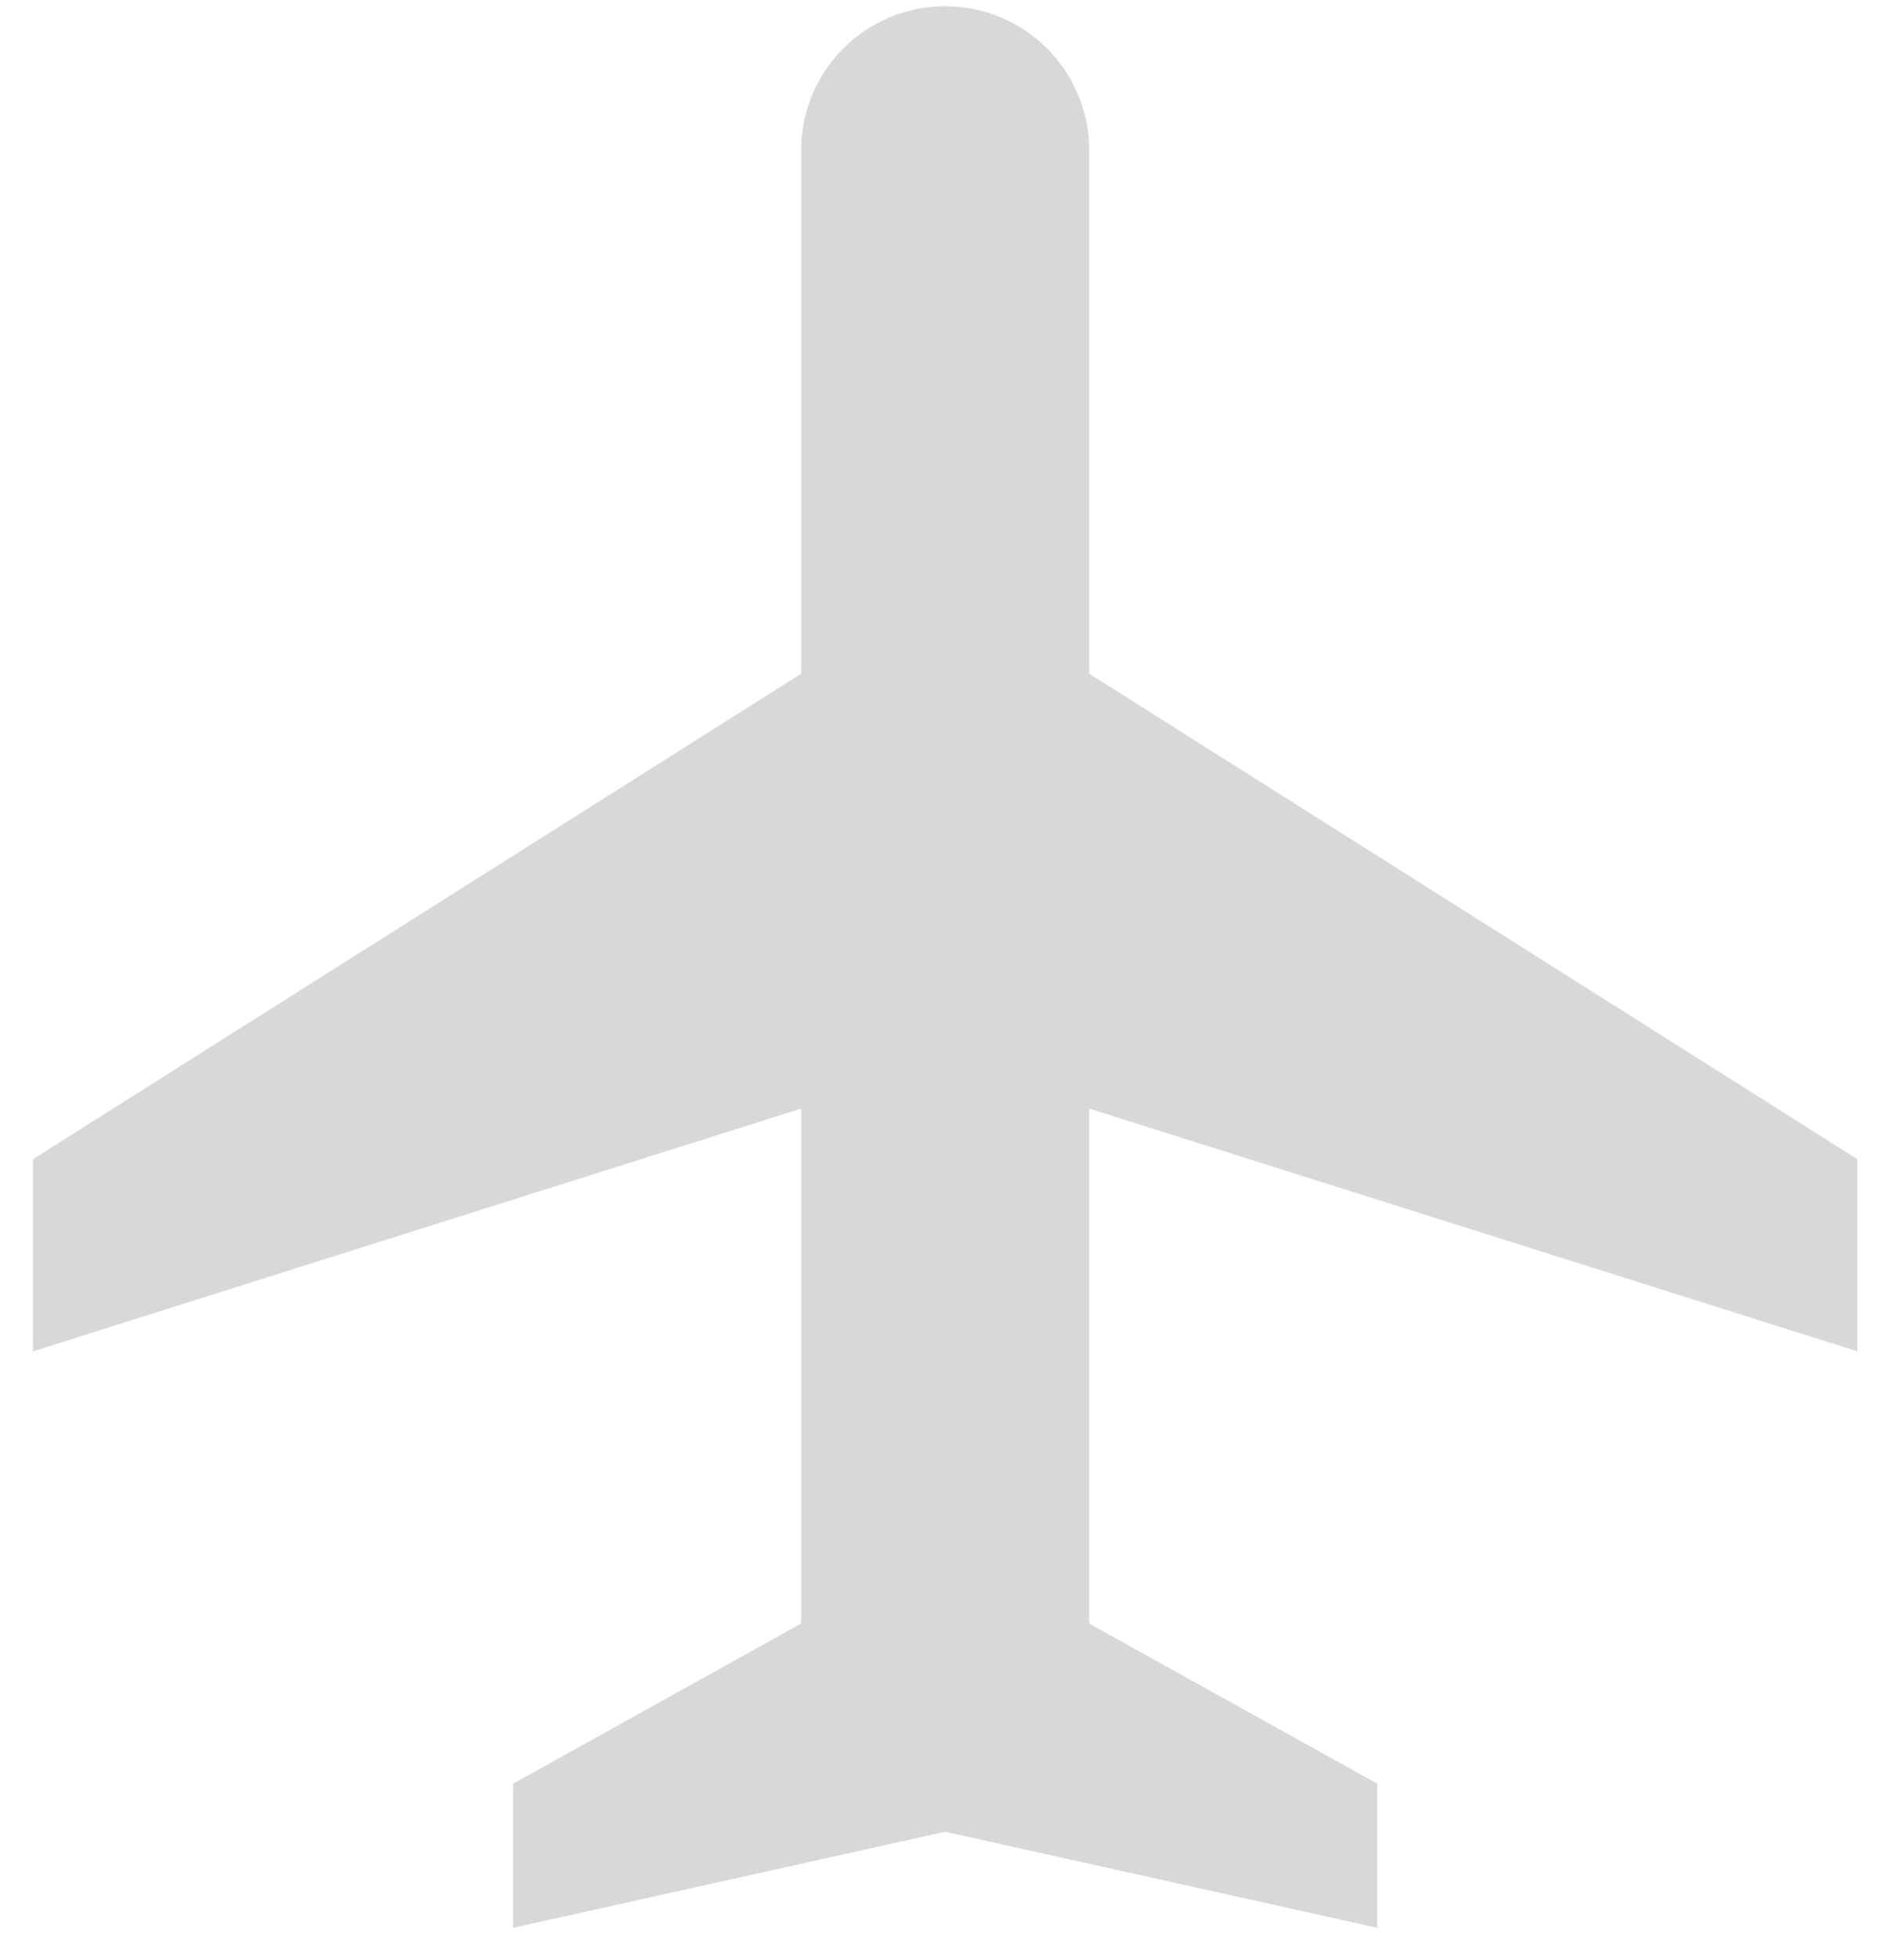 <svg width="49" height="51" viewBox="0 0 49 51" fill="none" xmlns="http://www.w3.org/2000/svg">
<path d="M28.359 17.53L48.359 30.162V35.162L28.359 28.846L28.359 42.245L35.859 46.412V50.162L24.609 47.662L13.359 50.162L13.359 46.412L20.859 42.245L20.859 28.846L0.859 35.162L0.859 30.162L20.859 17.53V3.912C20.859 1.841 22.538 0.162 24.609 0.162C26.68 0.162 28.359 1.841 28.359 3.912V17.53Z" fill="#D8D8D8"/>
</svg>
